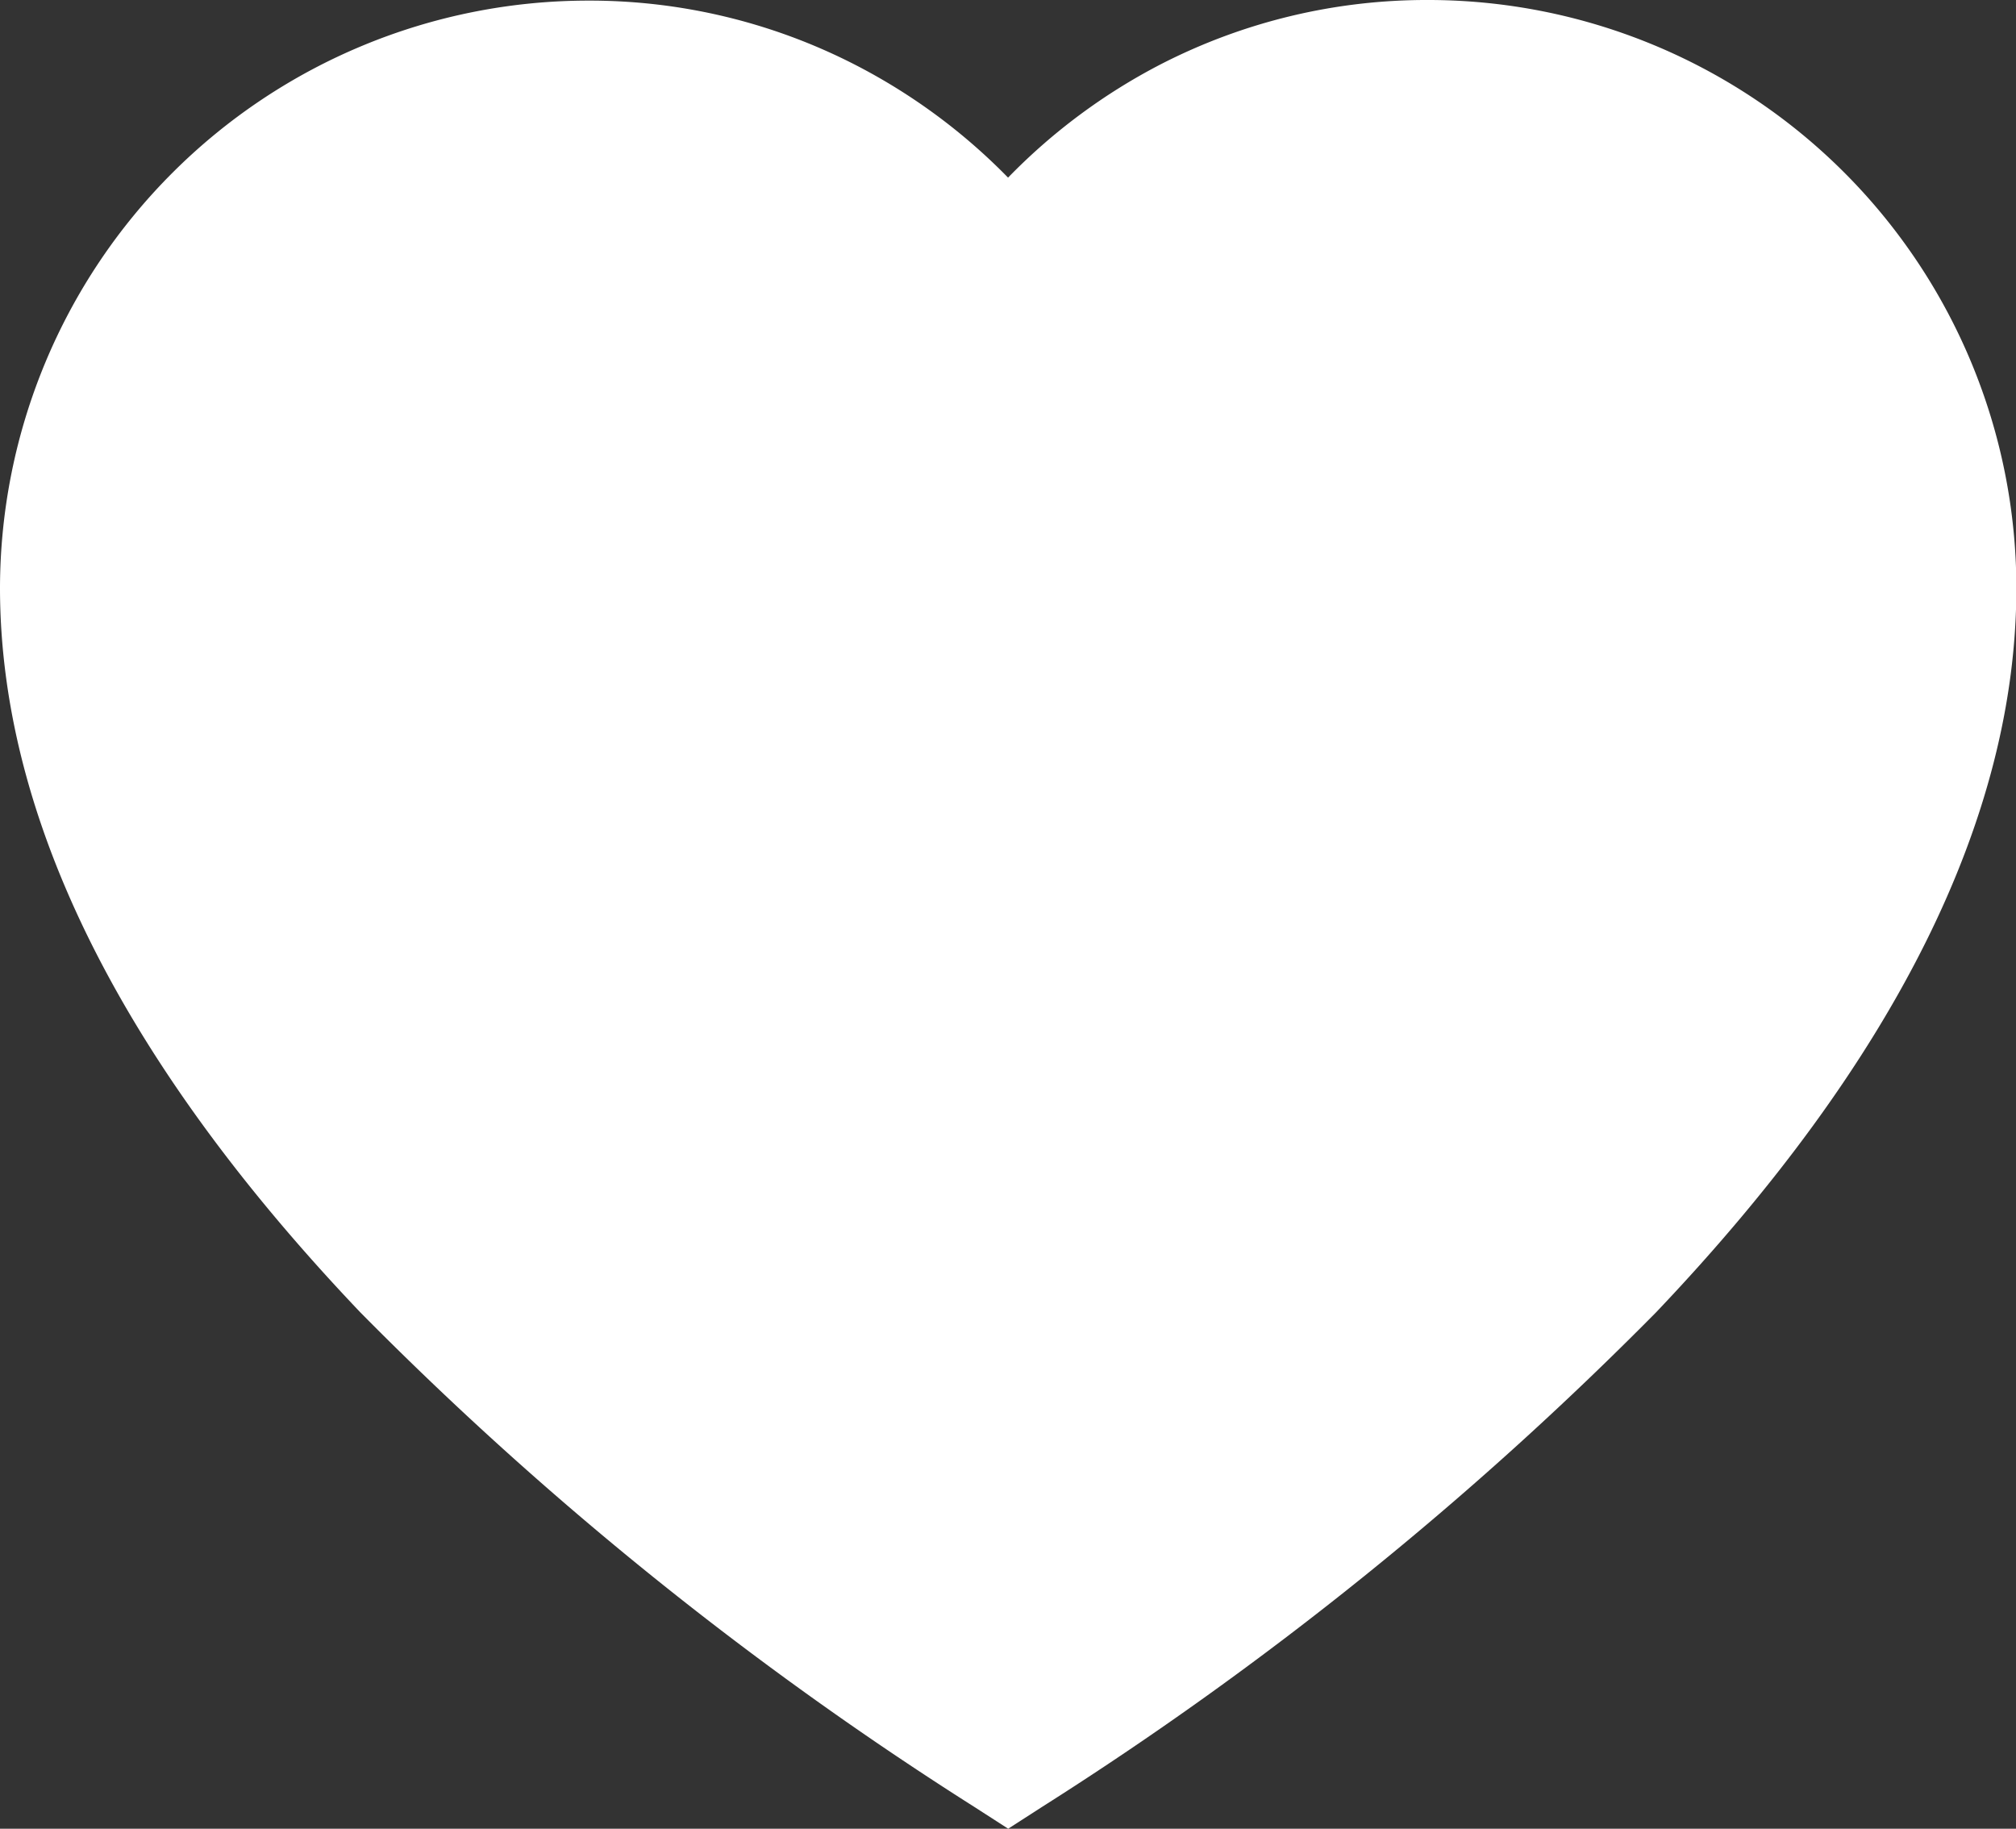 <svg xmlns="http://www.w3.org/2000/svg" width="16.537" height="15" viewBox="0 0 16.537 15">
  <rect x="0" y="0" width="16.537" height="15" fill="#333333" stroke="none"/>
  <path id="heart" d="M11.716,22.543a4.769,4.769,0,0,0-2.19.525A4.859,4.859,0,0,0,8.269,24a4.859,4.859,0,0,0-1.257-.927,4.769,4.769,0,0,0-2.19-.525A4.826,4.826,0,0,0,0,27.364c0,1.883.994,3.883,2.956,5.944a28.579,28.579,0,0,0,5.036,4.056l.278.179.278-.179a28.577,28.577,0,0,0,5.036-4.056c1.961-2.061,2.956-4.061,2.956-5.944A4.826,4.826,0,0,0,11.716,22.543Z" transform="translate(0 -22.543)" fill="#fff"/>
</svg>
